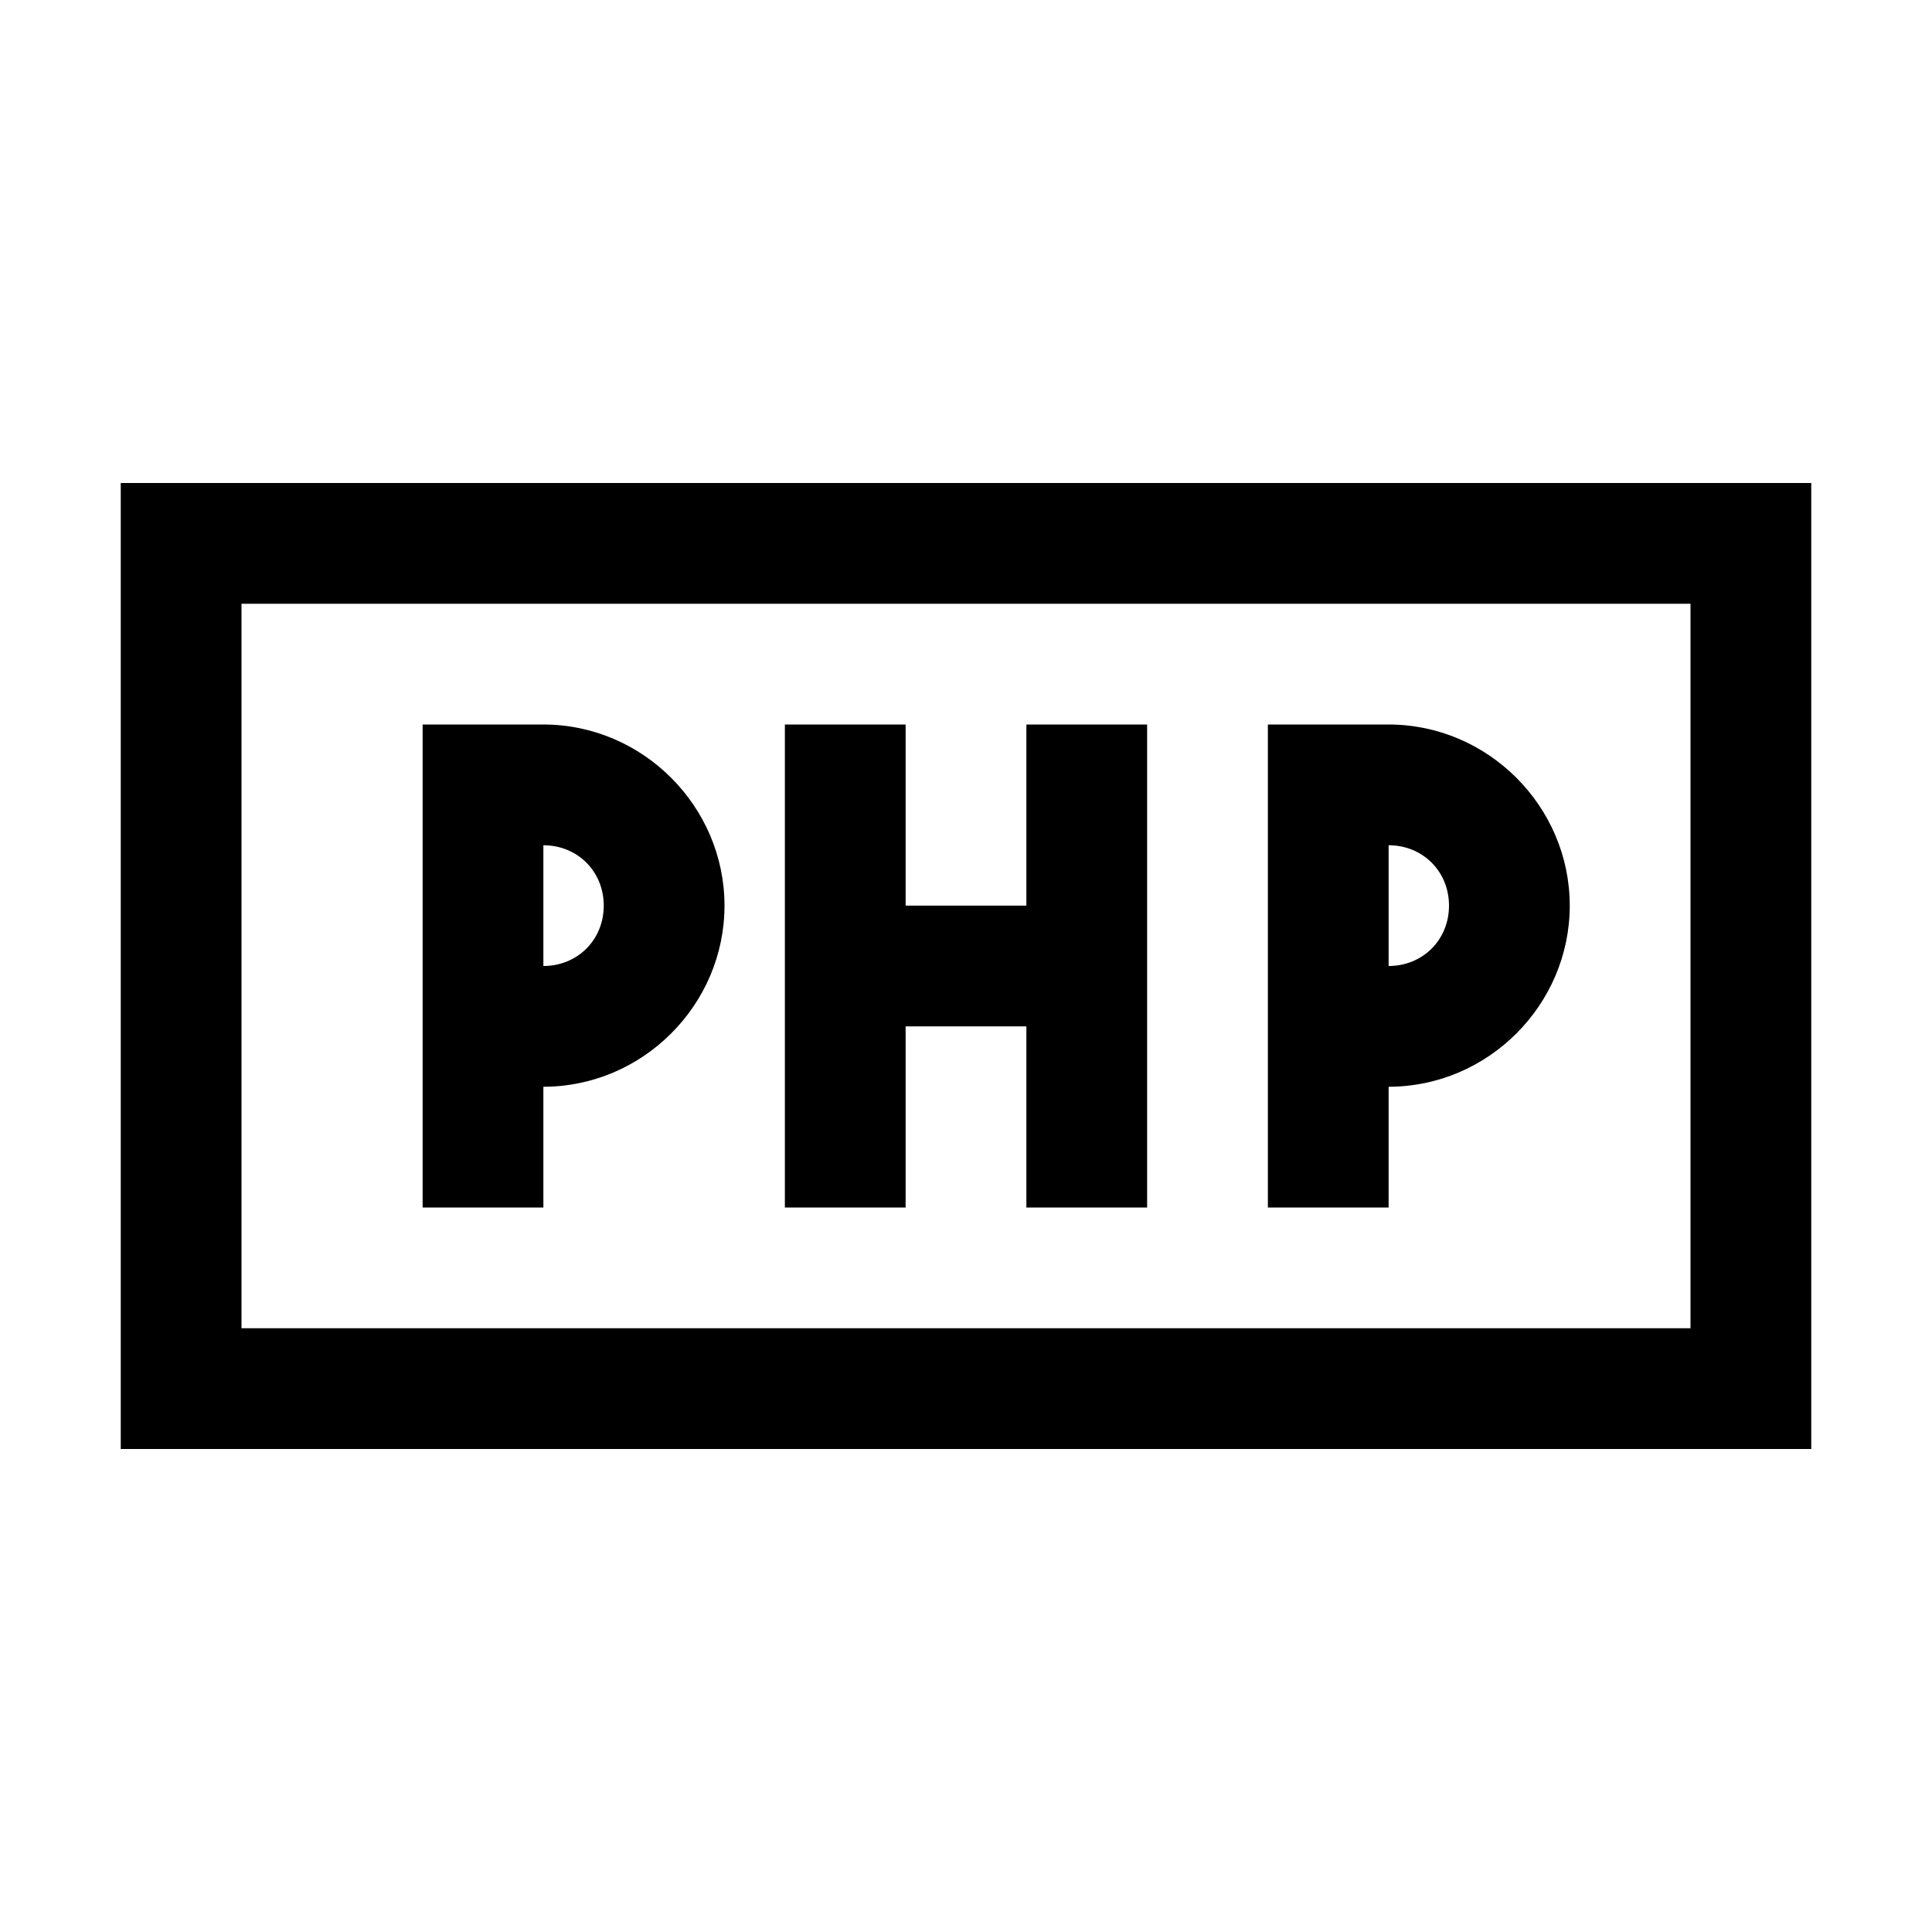 <?xml version="1.0" encoding="UTF-8"?>
<svg xmlns="http://www.w3.org/2000/svg" xmlns:xlink="http://www.w3.org/1999/xlink" viewBox="0 0 32 32" version="1.1">
<g>
<path d="M 2 8 L 2 24 L 30 24 L 30 8 Z M 4 10 L 28 10 L 28 22 L 4 22 Z M 7 12 L 7 20 L 9 20 L 9 18 C 10.645 18 12 16.645 12 15 C 12 13.355 10.645 12 9 12 Z M 13 12 L 13 20 L 15 20 L 15 17 L 17 17 L 17 20 L 19 20 L 19 12 L 17 12 L 17 15 L 15 15 L 15 12 Z M 21 12 L 21 20 L 23 20 L 23 18 C 24.645 18 26 16.645 26 15 C 26 13.355 24.645 12 23 12 Z M 9 14 C 9.566 14 10 14.434 10 15 C 10 15.566 9.566 16 9 16 Z M 23 14 C 23.566 14 24 14.434 24 15 C 24 15.566 23.566 16 23 16 Z "></path>
</g>
</svg>

